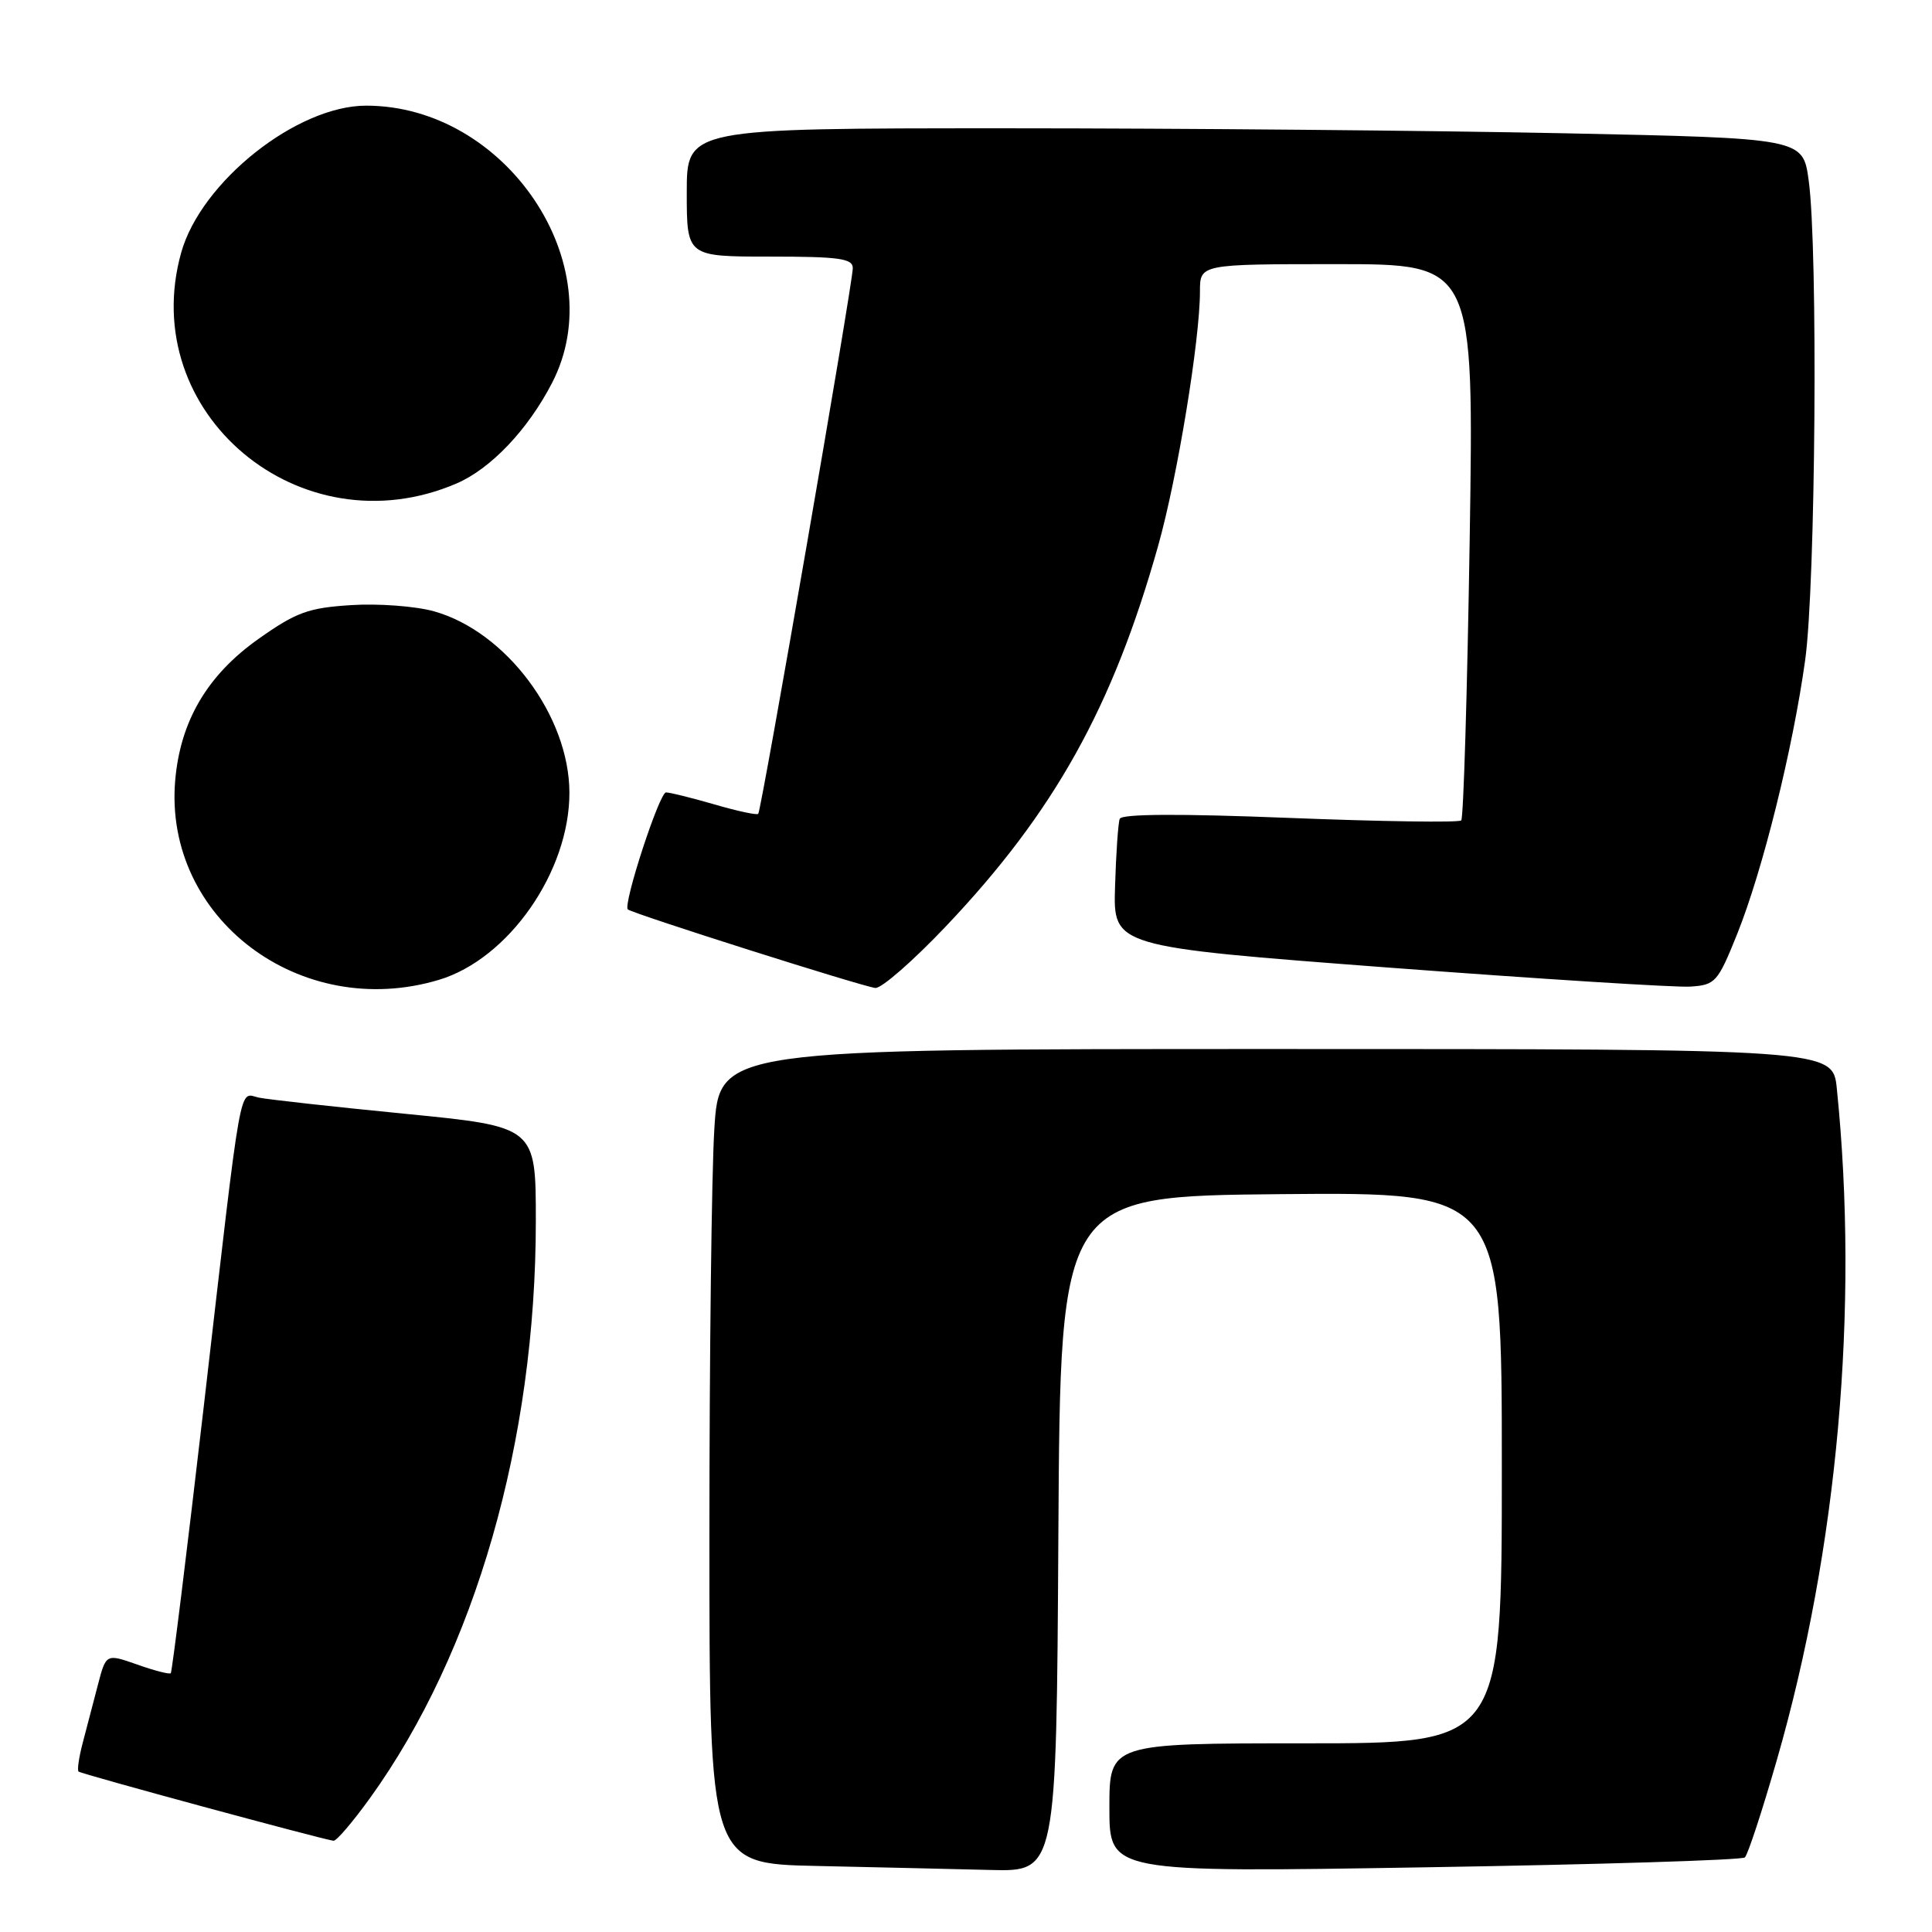 <?xml version="1.0" encoding="UTF-8" standalone="no"?>
<!DOCTYPE svg PUBLIC "-//W3C//DTD SVG 1.1//EN" "http://www.w3.org/Graphics/SVG/1.1/DTD/svg11.dtd" >
<svg xmlns="http://www.w3.org/2000/svg" xmlns:xlink="http://www.w3.org/1999/xlink" version="1.1" viewBox="0 0 256 256">
 <g >
 <path fill="currentColor"
d=" M 140.24 203.25 C 140.50 158.50 140.50 158.50 169.75 158.23 C 199.00 157.97 199.00 157.97 199.00 194.48 C 199.00 231.00 199.00 231.00 173.00 231.00 C 147.00 231.00 147.00 231.00 147.00 239.55 C 147.00 248.11 147.00 248.11 188.75 247.43 C 211.71 247.06 230.82 246.47 231.20 246.12 C 231.59 245.78 233.50 239.96 235.45 233.18 C 243.51 205.18 246.35 173.34 243.39 144.25 C 242.86 139.00 242.86 139.00 169.08 139.00 C 95.30 139.00 95.30 139.00 94.65 149.66 C 94.29 155.52 94.00 179.80 94.00 203.63 C 94.00 246.95 94.00 246.95 108.25 247.25 C 116.09 247.42 126.43 247.66 131.24 247.78 C 139.98 248.00 139.98 248.00 140.24 203.25 Z  M 49.03 238.25 C 62.97 218.89 71.00 190.94 71.00 161.77 C 71.00 149.29 71.00 149.29 53.75 147.59 C 44.26 146.66 35.51 145.69 34.30 145.44 C 31.60 144.88 32.16 141.71 26.99 186.45 C 24.76 205.67 22.80 221.53 22.63 221.71 C 22.45 221.88 20.45 221.37 18.18 220.56 C 14.05 219.11 14.05 219.11 12.96 223.30 C 12.36 225.61 11.46 229.05 10.96 230.94 C 10.46 232.84 10.21 234.55 10.41 234.74 C 10.73 235.06 42.49 243.67 44.19 243.91 C 44.58 243.96 46.75 241.41 49.03 238.25 Z  M 58.14 129.84 C 67.40 127.07 75.48 115.47 75.45 105.01 C 75.42 94.87 67.05 83.67 57.50 81.00 C 55.07 80.32 50.14 79.95 46.54 80.18 C 40.85 80.54 39.26 81.12 34.25 84.66 C 27.45 89.47 23.87 95.58 23.21 103.47 C 21.70 121.67 39.80 135.33 58.14 129.84 Z  M 125.33 122.75 C 139.70 107.61 147.46 93.68 153.48 72.25 C 156.01 63.25 159.00 45.03 159.00 38.62 C 159.00 35.00 159.00 35.00 177.16 35.00 C 195.31 35.00 195.31 35.00 194.74 71.59 C 194.42 91.71 193.92 108.42 193.62 108.71 C 193.32 109.01 183.10 108.86 170.91 108.38 C 156.24 107.80 148.62 107.84 148.37 108.50 C 148.16 109.05 147.88 113.09 147.75 117.47 C 147.50 125.44 147.50 125.44 184.00 128.21 C 204.07 129.72 222.07 130.86 223.99 130.73 C 227.30 130.51 227.61 130.16 230.19 123.75 C 233.57 115.31 237.55 99.29 239.19 87.50 C 240.58 77.57 240.91 32.95 239.66 23.91 C 238.90 18.32 238.90 18.32 207.29 17.66 C 189.90 17.30 156.62 17.00 133.34 17.00 C 91.00 17.00 91.00 17.00 91.00 25.50 C 91.00 34.00 91.00 34.00 102.00 34.00 C 111.21 34.00 113.00 34.25 113.00 35.53 C 113.00 37.51 100.89 107.39 100.47 107.84 C 100.29 108.03 97.68 107.47 94.67 106.59 C 91.66 105.72 88.77 105.00 88.25 105.00 C 87.37 105.00 82.52 119.88 83.19 120.50 C 83.80 121.06 114.53 130.81 116.00 130.91 C 116.83 130.96 121.02 127.29 125.33 122.75 Z  M 60.50 64.06 C 65.05 62.10 69.97 56.91 73.16 50.72 C 81.22 35.09 67.06 14.00 48.52 14.00 C 39.33 14.00 26.64 24.09 24.01 33.47 C 18.06 54.73 39.81 72.96 60.50 64.06 Z "/>
</g>
</svg>